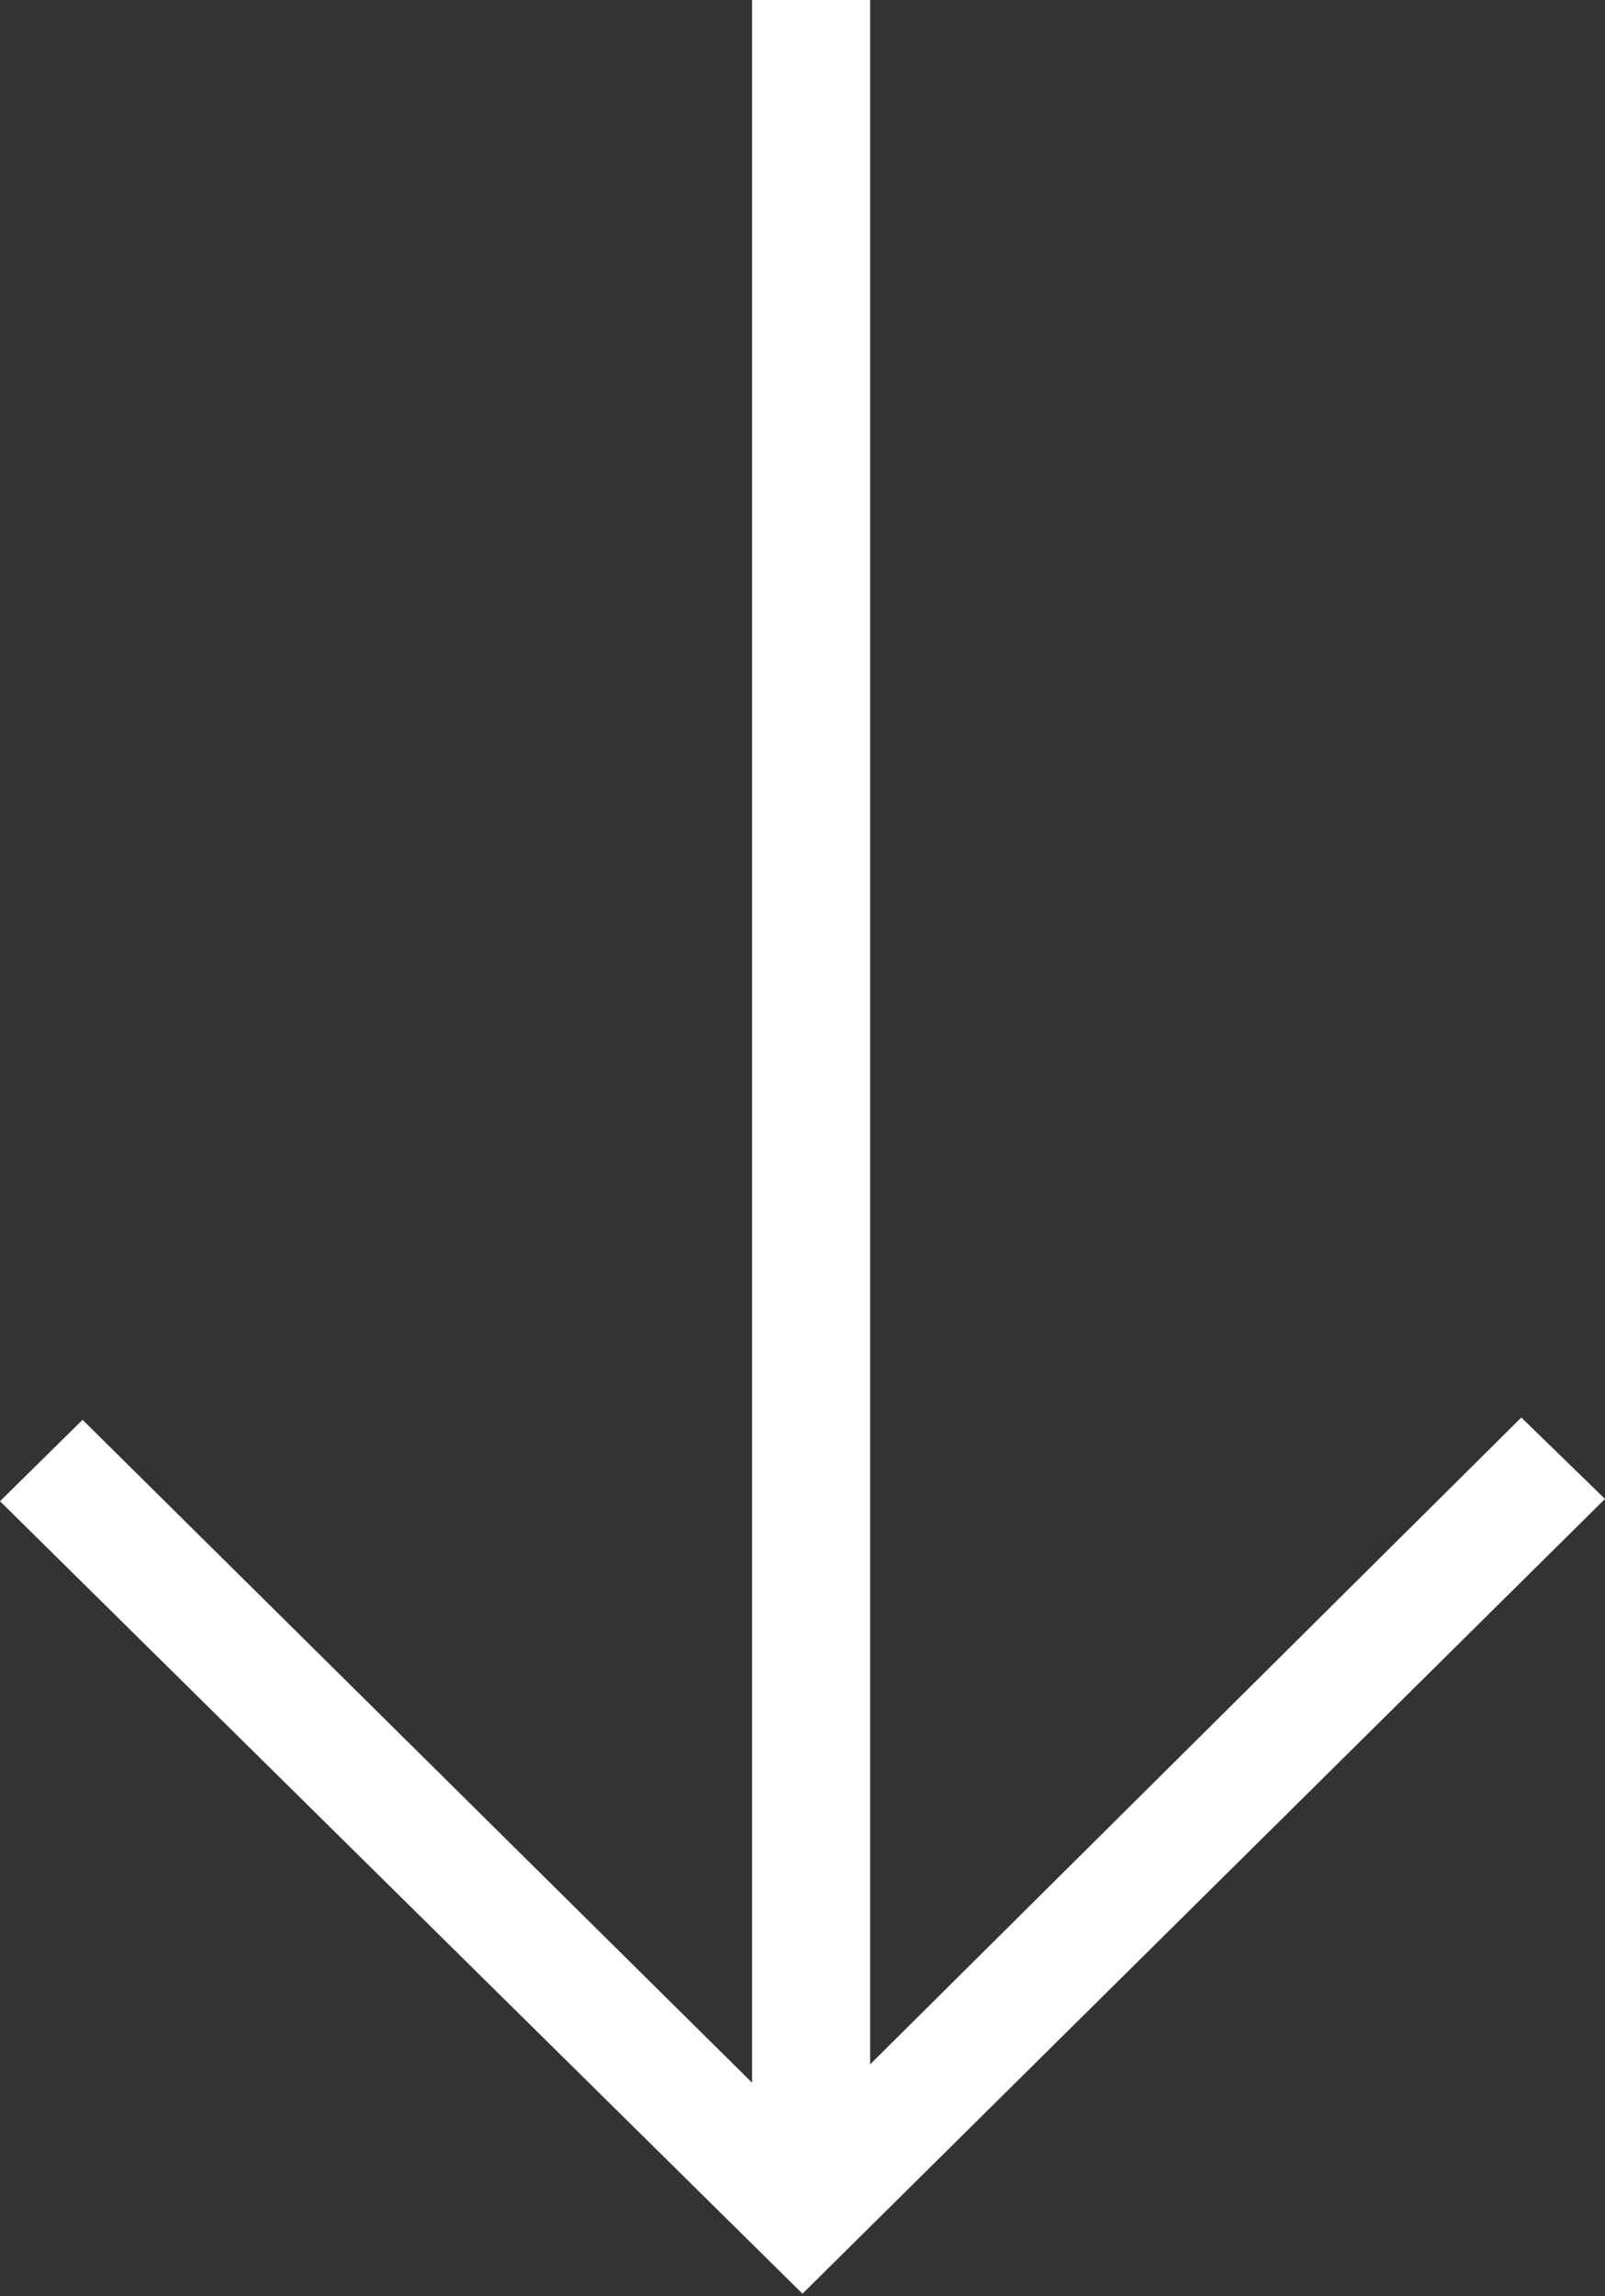 <svg viewBox="0 0 14 20.02" xmlns="http://www.w3.org/2000/svg"><rect x="0" y="0" width="14" height="20.02" fill="#333333" stroke="none"/><path d="m6.56 0v18.16l-5.84-5.78-.72.71 7 6.91 7-6.93-.73-.71-5.68 5.64v-18z" fill="#fff"/></svg>